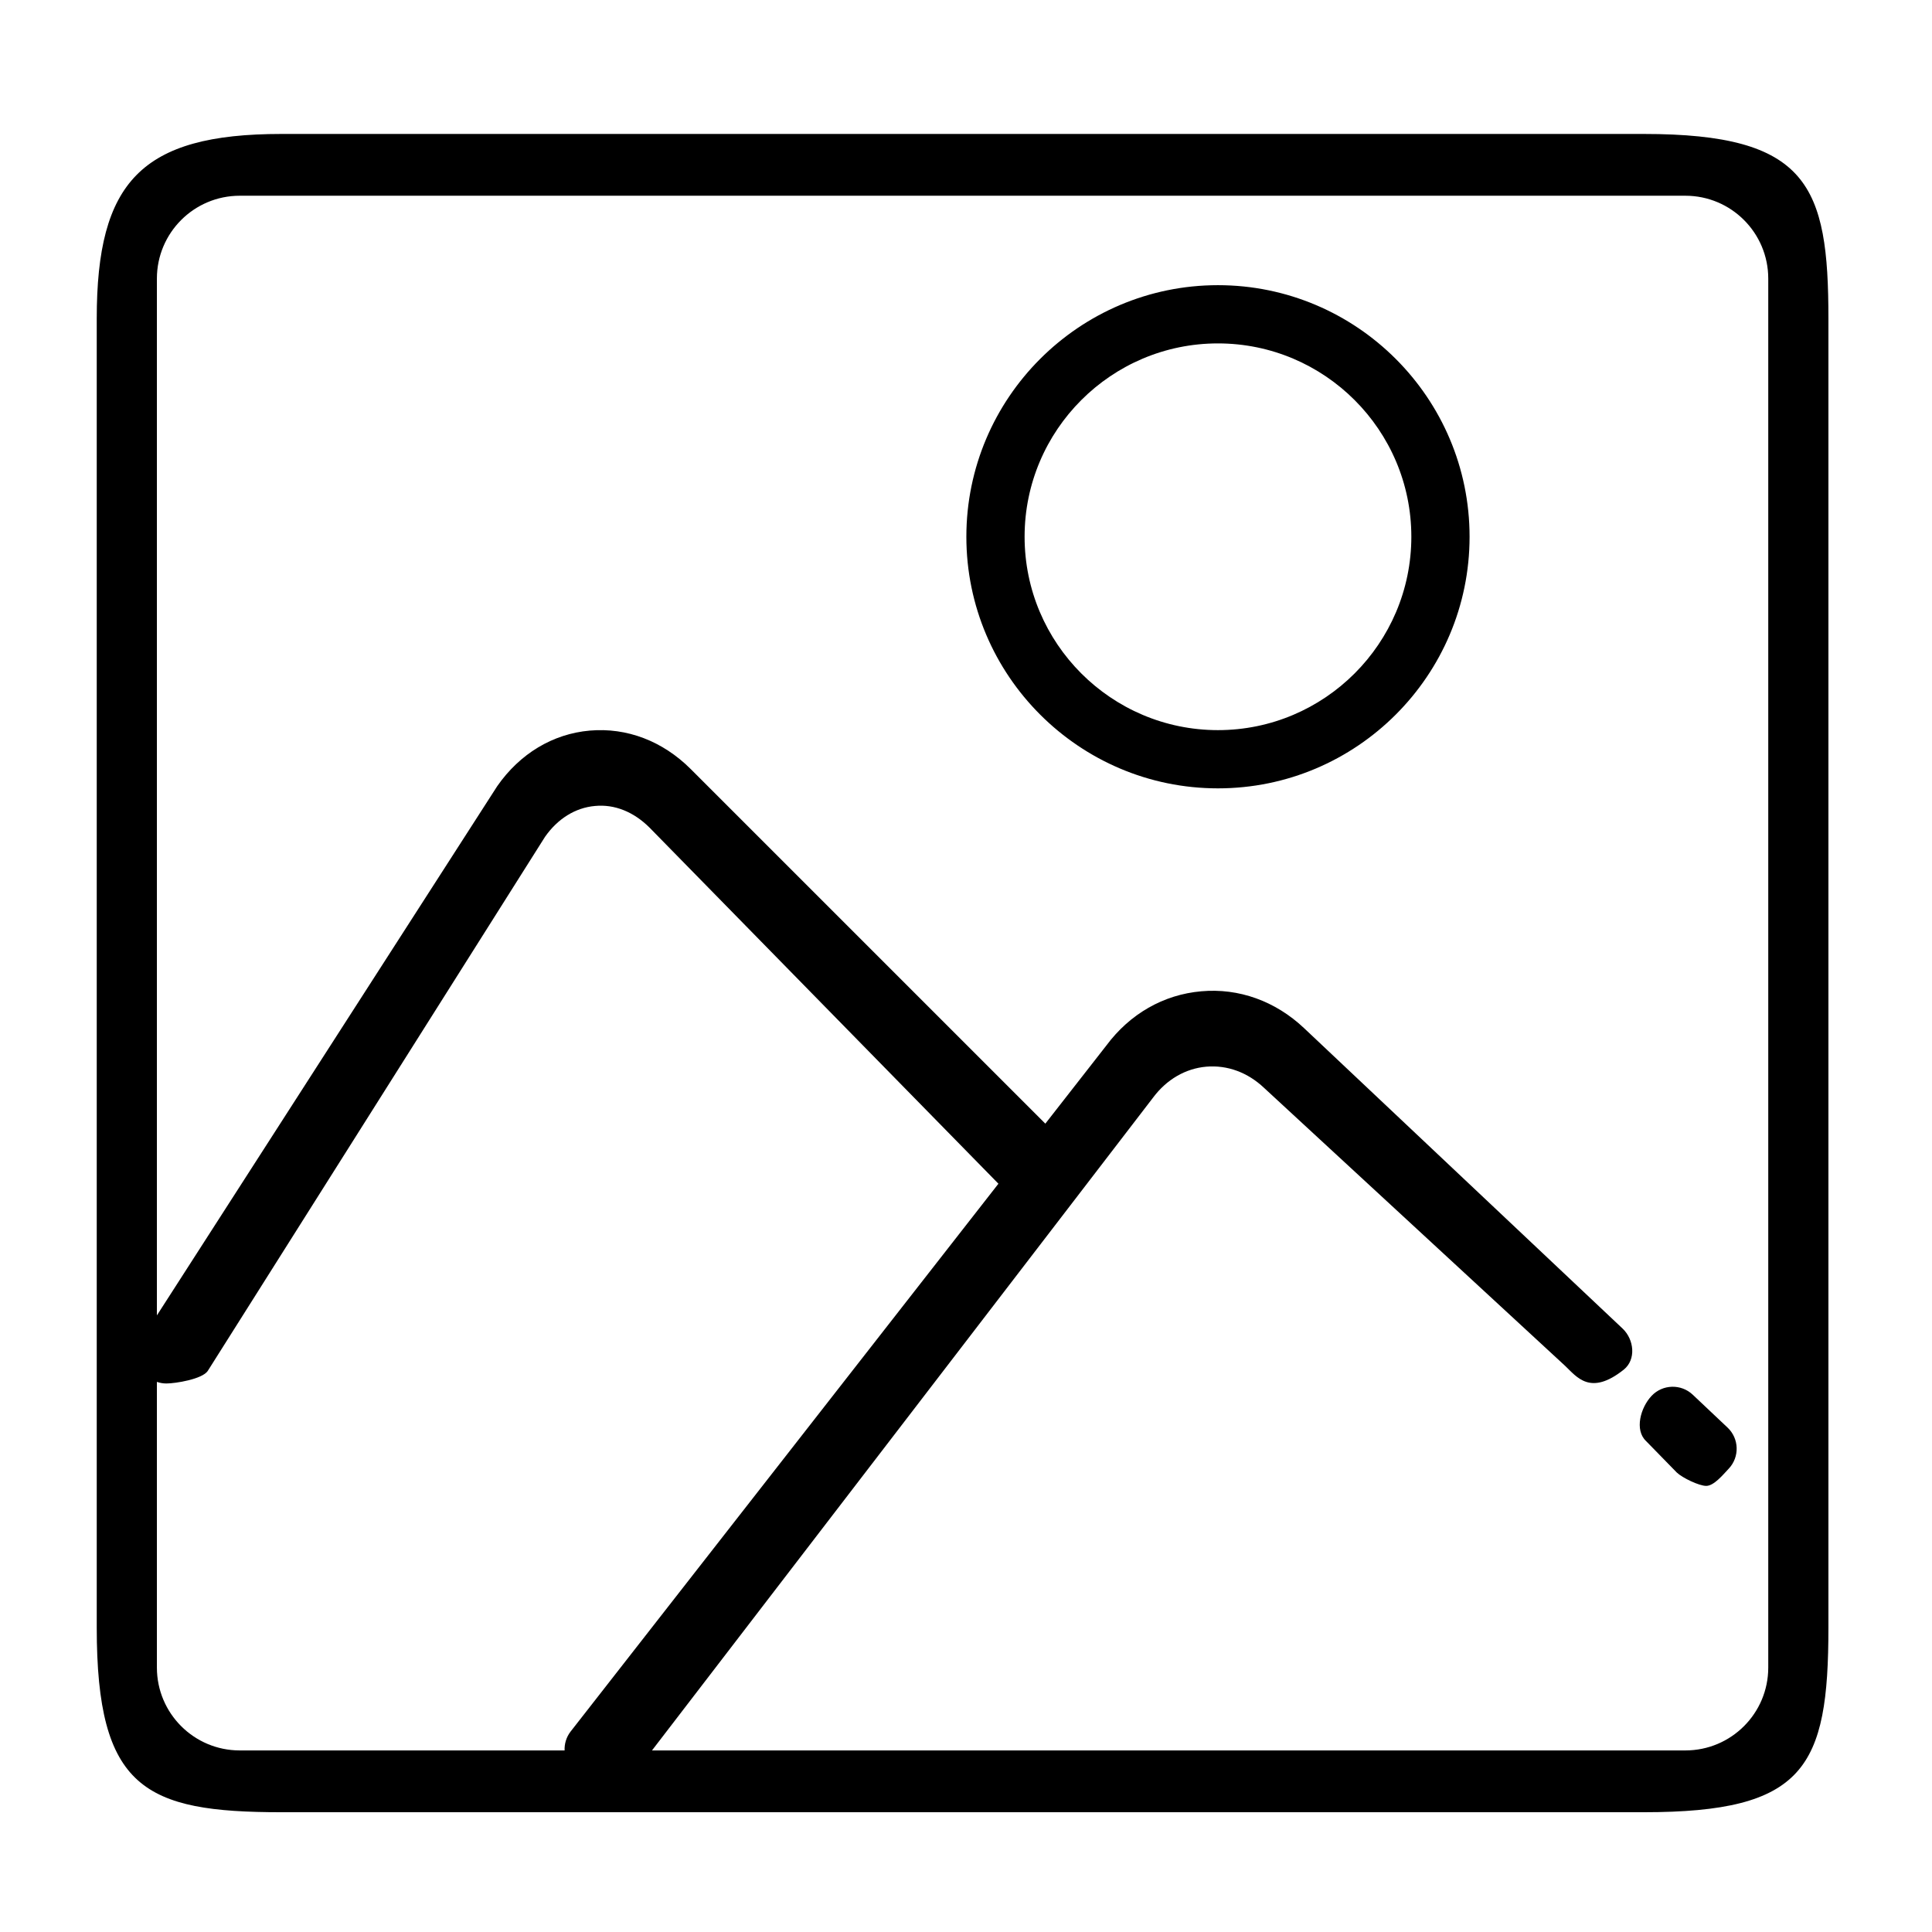 <svg class="svg-icon" style="width: 1em; height: 1em;vertical-align: middle;fill: currentColor;overflow: hidden;" viewBox="0 0 1024 1024" version="1.1" xmlns="http://www.w3.org/2000/svg"><path d="M871.221 960.515 149.149 960.515C76.705 960.515 51.273 947.96 51.273 862.645L51.273 168.866C51.273 96.428 74.867 70.998 149.149 70.998L871.221 70.998C958.377 70.998 969.099 98.267 969.099 168.866L969.099 862.645C969.099 936.924 956.538 960.515 871.221 960.515ZM83.159 883.846C83.159 908.102 102.824 927.767 127.085 927.767L299.252 927.767C299.111 924.356 300.094 920.878 302.293 917.931L529.185 627.395 344.296 438.682C335.976 430.364 325.789 426.158 315.343 427.181 305.006 428.085 295.601 433.903 288.865 443.546L110.068 726.691C107.07 730.986 93.061 733.272 88.193 733.272 86.504 733.272 84.802 732.994 83.159 732.426L83.159 883.846ZM937.213 147.665C937.213 123.409 917.546 103.743 893.288 103.743L127.085 103.743C102.824 103.743 83.159 123.409 83.159 147.665L83.159 697.186 263.559 416.658C275.601 399.4 293.039 388.938 312.63 387.224 332.225 385.536 351.214 392.74 366.119 407.641L554.048 595.558 586.416 554.111C598.894 537.336 616.738 527.151 636.678 525.404 656.573 523.608 675.969 530.585 691.161 544.917L859.974 704.134C866.168 709.978 867.265 720.623 860.608 725.953 842.896 740.034 835.762 729.818 829.568 723.953L669.971 576.587C661.289 568.389 650.53 564.424 639.375 565.358 628.329 566.323 618.32 572.156 611.164 581.74L345.564 927.767 893.288 927.767C917.546 927.767 937.213 908.102 937.213 883.846L937.213 147.665ZM904.326 787.551C900.528 787.551 891.73 783.304 888.745 780.485L872.435 763.778C866.241 757.929 869.514 746.028 875.376 739.833 881.209 733.654 890.99 733.367 897.185 739.217L915.632 756.638C921.827 762.485 922.112 772.251 916.251 778.443 913.22 781.655 908.424 787.551 904.326 787.551ZM645.54 417.845C572.009 417.845 512.191 358.017 512.191 284.491 512.191 210.965 572.009 151.149 645.54 151.149 719.074 151.149 778.906 210.965 778.906 284.491 778.906 358.017 719.074 417.845 645.54 417.845ZM645.54 182.013C589.023 182.013 543.057 227.976 543.057 284.491 543.057 341.004 589.023 386.984 645.54 386.984 702.058 386.984 748.04 341.004 748.04 284.491 748.04 227.976 702.058 182.013 645.54 182.013Z"  /></svg>